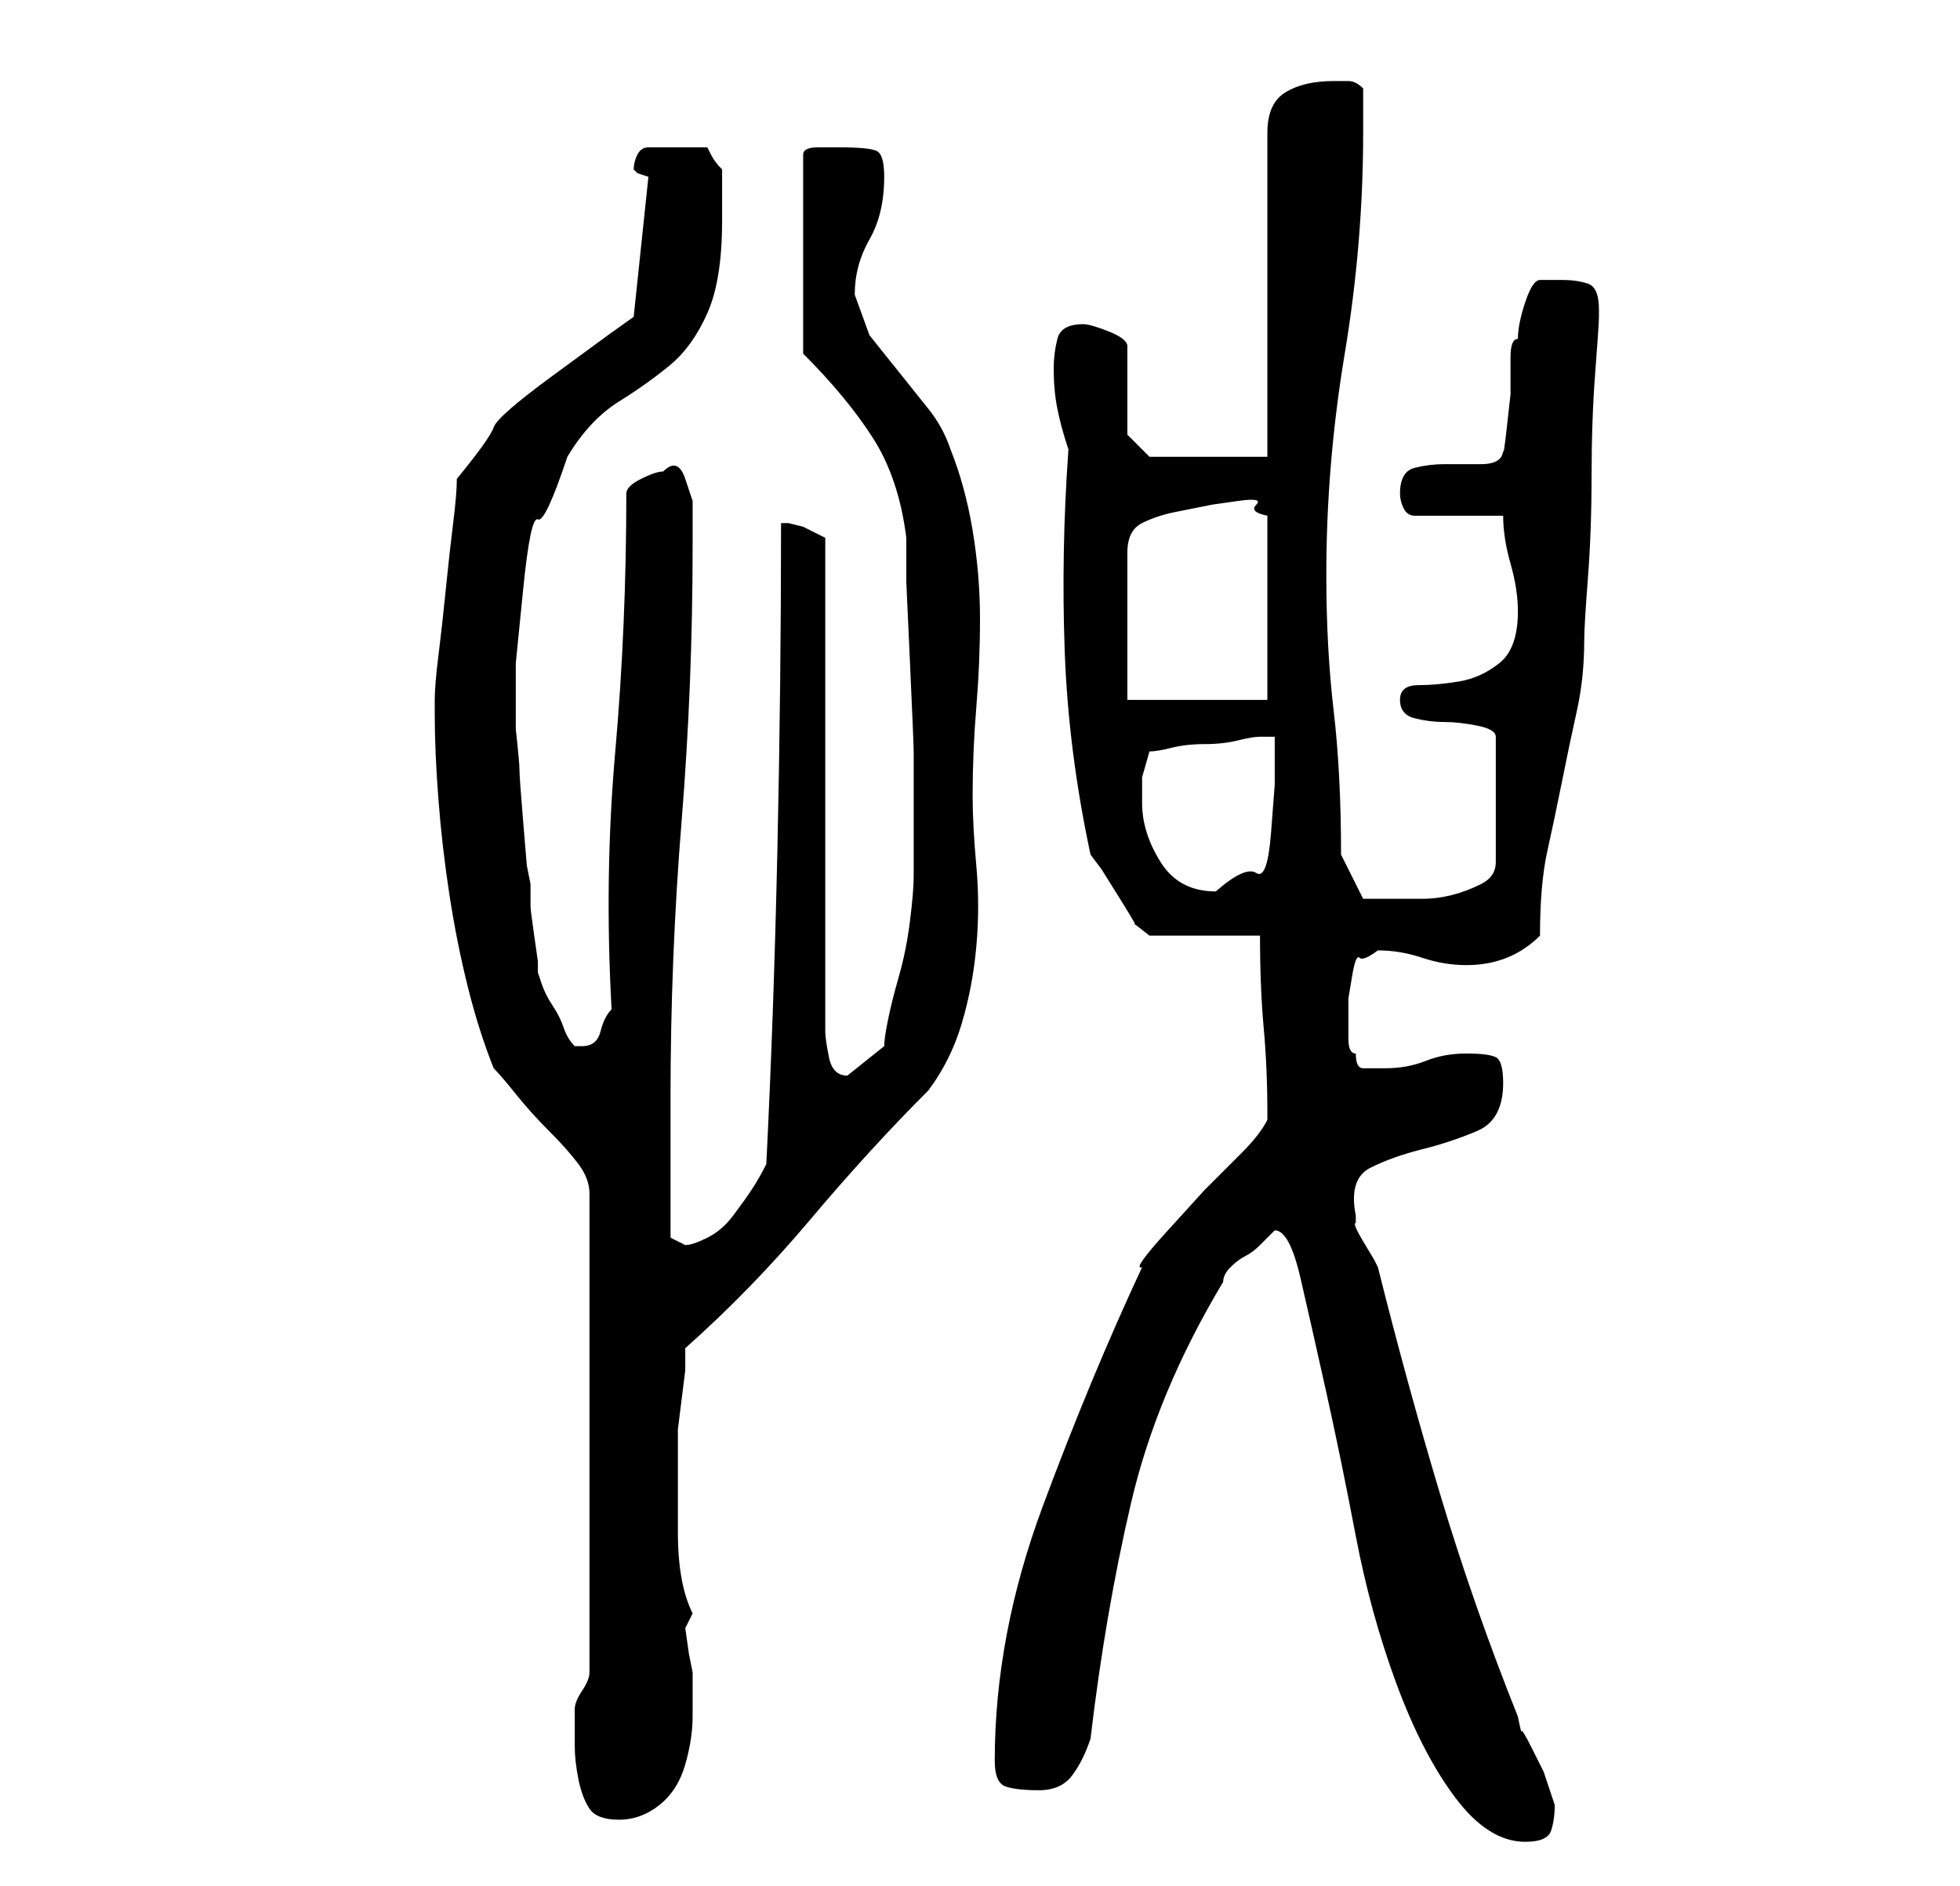 <?xml version="1.0" standalone="no"?>
<!DOCTYPE svg PUBLIC "-//W3C//DTD SVG 1.1//EN" "http://www.w3.org/Graphics/SVG/1.1/DTD/svg11.dtd" >
<svg xmlns="http://www.w3.org/2000/svg" xmlns:xlink="http://www.w3.org/1999/xlink" version="1.1" viewBox="-10 0 266 256">
   <path fill="currentColor"
d="M163 167q2 0 3.5 6.5t3.5 15.5t4 19.5t5.5 20t8 15.5t9.5 6q3 0 3.5 -1.5t0.5 -3.5l-0.5 -1.5l-0.5 -1.5l-0.5 -1.5t-1.5 -3t-1.5 -2.5t-0.5 -2q-6 -15 -10.5 -30t-8.5 -31l-0.5 -1t-1.5 -2.5t-1 -2.5v-1q-1 -5 2 -6.5t7 -2.5t7.5 -2.5t3.5 -6.5q0 -3 -1 -3.5t-4 -0.5
t-5.5 1t-5.5 1h-3q-1 0 -1 -2q-1 0 -1 -2v-3v-2.5t0.5 -3t1 -2.5t2.5 -1q3 0 6 1t6 1t5.5 -1t4.5 -3q0 -7 1 -11.5t2 -9.5t2 -9.5t1 -9.5q0 -2 0.5 -8.5t0.5 -14t0.5 -14t0.5 -7.5v-1q0 -3 -1.5 -3.5t-3.5 -0.5h-2h-1q-1 0 -2 3t-1 5q-1 0 -1 2.5v5t-0.5 4.5t-0.5 3
q0 2 -3 2h-5q-2 0 -4 0.5t-2 3.5q0 1 0.5 2t1.5 1h12q0 3 1 6.5t1 6.5q0 5 -2.5 7t-5.5 2.5t-5.5 0.5t-2.5 2t2 2.5t4 0.5t4.5 0.5t2.5 1.5v17q0 2 -2 3t-4 1.5t-4 0.5h-3h-3h-2l-3 -6q0 -11 -1 -19.5t-1 -18.5q0 -15 2.5 -30t2.5 -30v-2.5v-3.5q-1 -1 -2 -1h-2
q-4 0 -6.5 1.5t-2.5 5.5v44h-16l-3 -3v-12q0 -1 -2.5 -2t-3.5 -1q-3 0 -3.5 2t-0.5 4q0 3 0.5 5.5t1.5 5.5q-1 14 -0.5 27.5t3.5 27.5l1.5 2t2.5 4t2 3.5t2 1.5h15q0 7 0.5 12.5t0.5 11.5v0.5v0.5q-1 2 -3.5 4.5l-5 5t-5 5.5t-3.5 5q-7 15 -13.5 32.5t-6.5 34.5q0 3 1.5 3.5
t4.5 0.5t4.5 -2t2.5 -5q2 -17 5.5 -32t12.5 -30q0 -1 1 -2t2 -1.5t2 -1.5l1 -1zM68 233v4q0 2 0.5 4.5t1.5 4t4 1.5t5.5 -2t3.5 -5.5t1 -6.5v-5v-1l-0.5 -2.5t-0.5 -3.5l0.5 -1l0.5 -1q-2 -4 -2 -11v-11v-3t0.5 -4t0.5 -4v-3q9 -8 17 -17.5t16 -17.5q3 -4 4.5 -9t2 -10.5
t0 -11t-0.5 -9.5q0 -6 0.5 -12t0.5 -12t-1 -12t-3 -11q-1 -3 -3 -5.5l-4 -5l-4 -5t-2 -5.5q0 -4 2 -7.5t2 -8.5q0 -3 -1 -3.5t-5 -0.5h-3q-2 0 -2 1v27q6 6 9.5 11.5t4.5 13.5v6t0.5 11t0.5 12v9v5v3q0 2 -0.5 6t-1.5 7.5t-1.5 6t-0.5 3.5l-5 4q-2 0 -2.5 -2.5t-0.5 -3.5
v-67l-1 -0.5l-2 -1t-2 -0.5h-1q0 22 -0.5 44.5t-1.5 42.5q-1 2 -2 3.5t-2.5 3.5t-3.5 3t-3 1v0l-2 -1v-19q0 -19 1.5 -37.5t1.5 -37.5v-2v-4t-1 -3t-3 -1q-1 0 -3 1t-2 2q0 18 -1.5 35t-0.5 35q-1 1 -1.5 3t-2.5 2h-1q-1 -1 -1.5 -2.5t-1.5 -3t-1.5 -3l-0.5 -1.5v-1.5
t-0.5 -3.5t-0.5 -4v-3l-0.5 -2.5t-0.5 -6t-0.5 -7t-0.5 -5.5v-1v-8t1 -10t2 -9.5t4 -8.5q3 -5 7 -7.5t7 -5t5 -7t2 -12.5v-7q-1 -1 -1.5 -2l-0.5 -1h-8q-1 0 -1.5 1t-0.5 2l0.5 0.5t1.5 0.5l-2 19l-3.5 2.5t-7.5 5.5t-8 7t-5 7q0 2 -0.5 6t-1 9t-1 9t-0.5 6v2q0 5 0.5 11.5
t1.5 13t2.5 12.5t3.5 11q1 1 3 3.5t4.5 5t4 4.5t1.5 4v65q0 1 -1 2.5t-1 2.5v1zM145 109v-3.5t1 -3.5q1 0 3 -0.5t4.5 -0.5t4.5 -0.5t3 -0.5h2v6.5t-0.5 6.5t-2 5.5t-5.5 2.5q-5 0 -7.5 -4t-2.5 -8zM143 95v-20q0 -3 2 -4t4.5 -1.5l5 -1t3.5 -0.5t2.5 0.5t1.5 1.5v25h-19z
" />
</svg>
